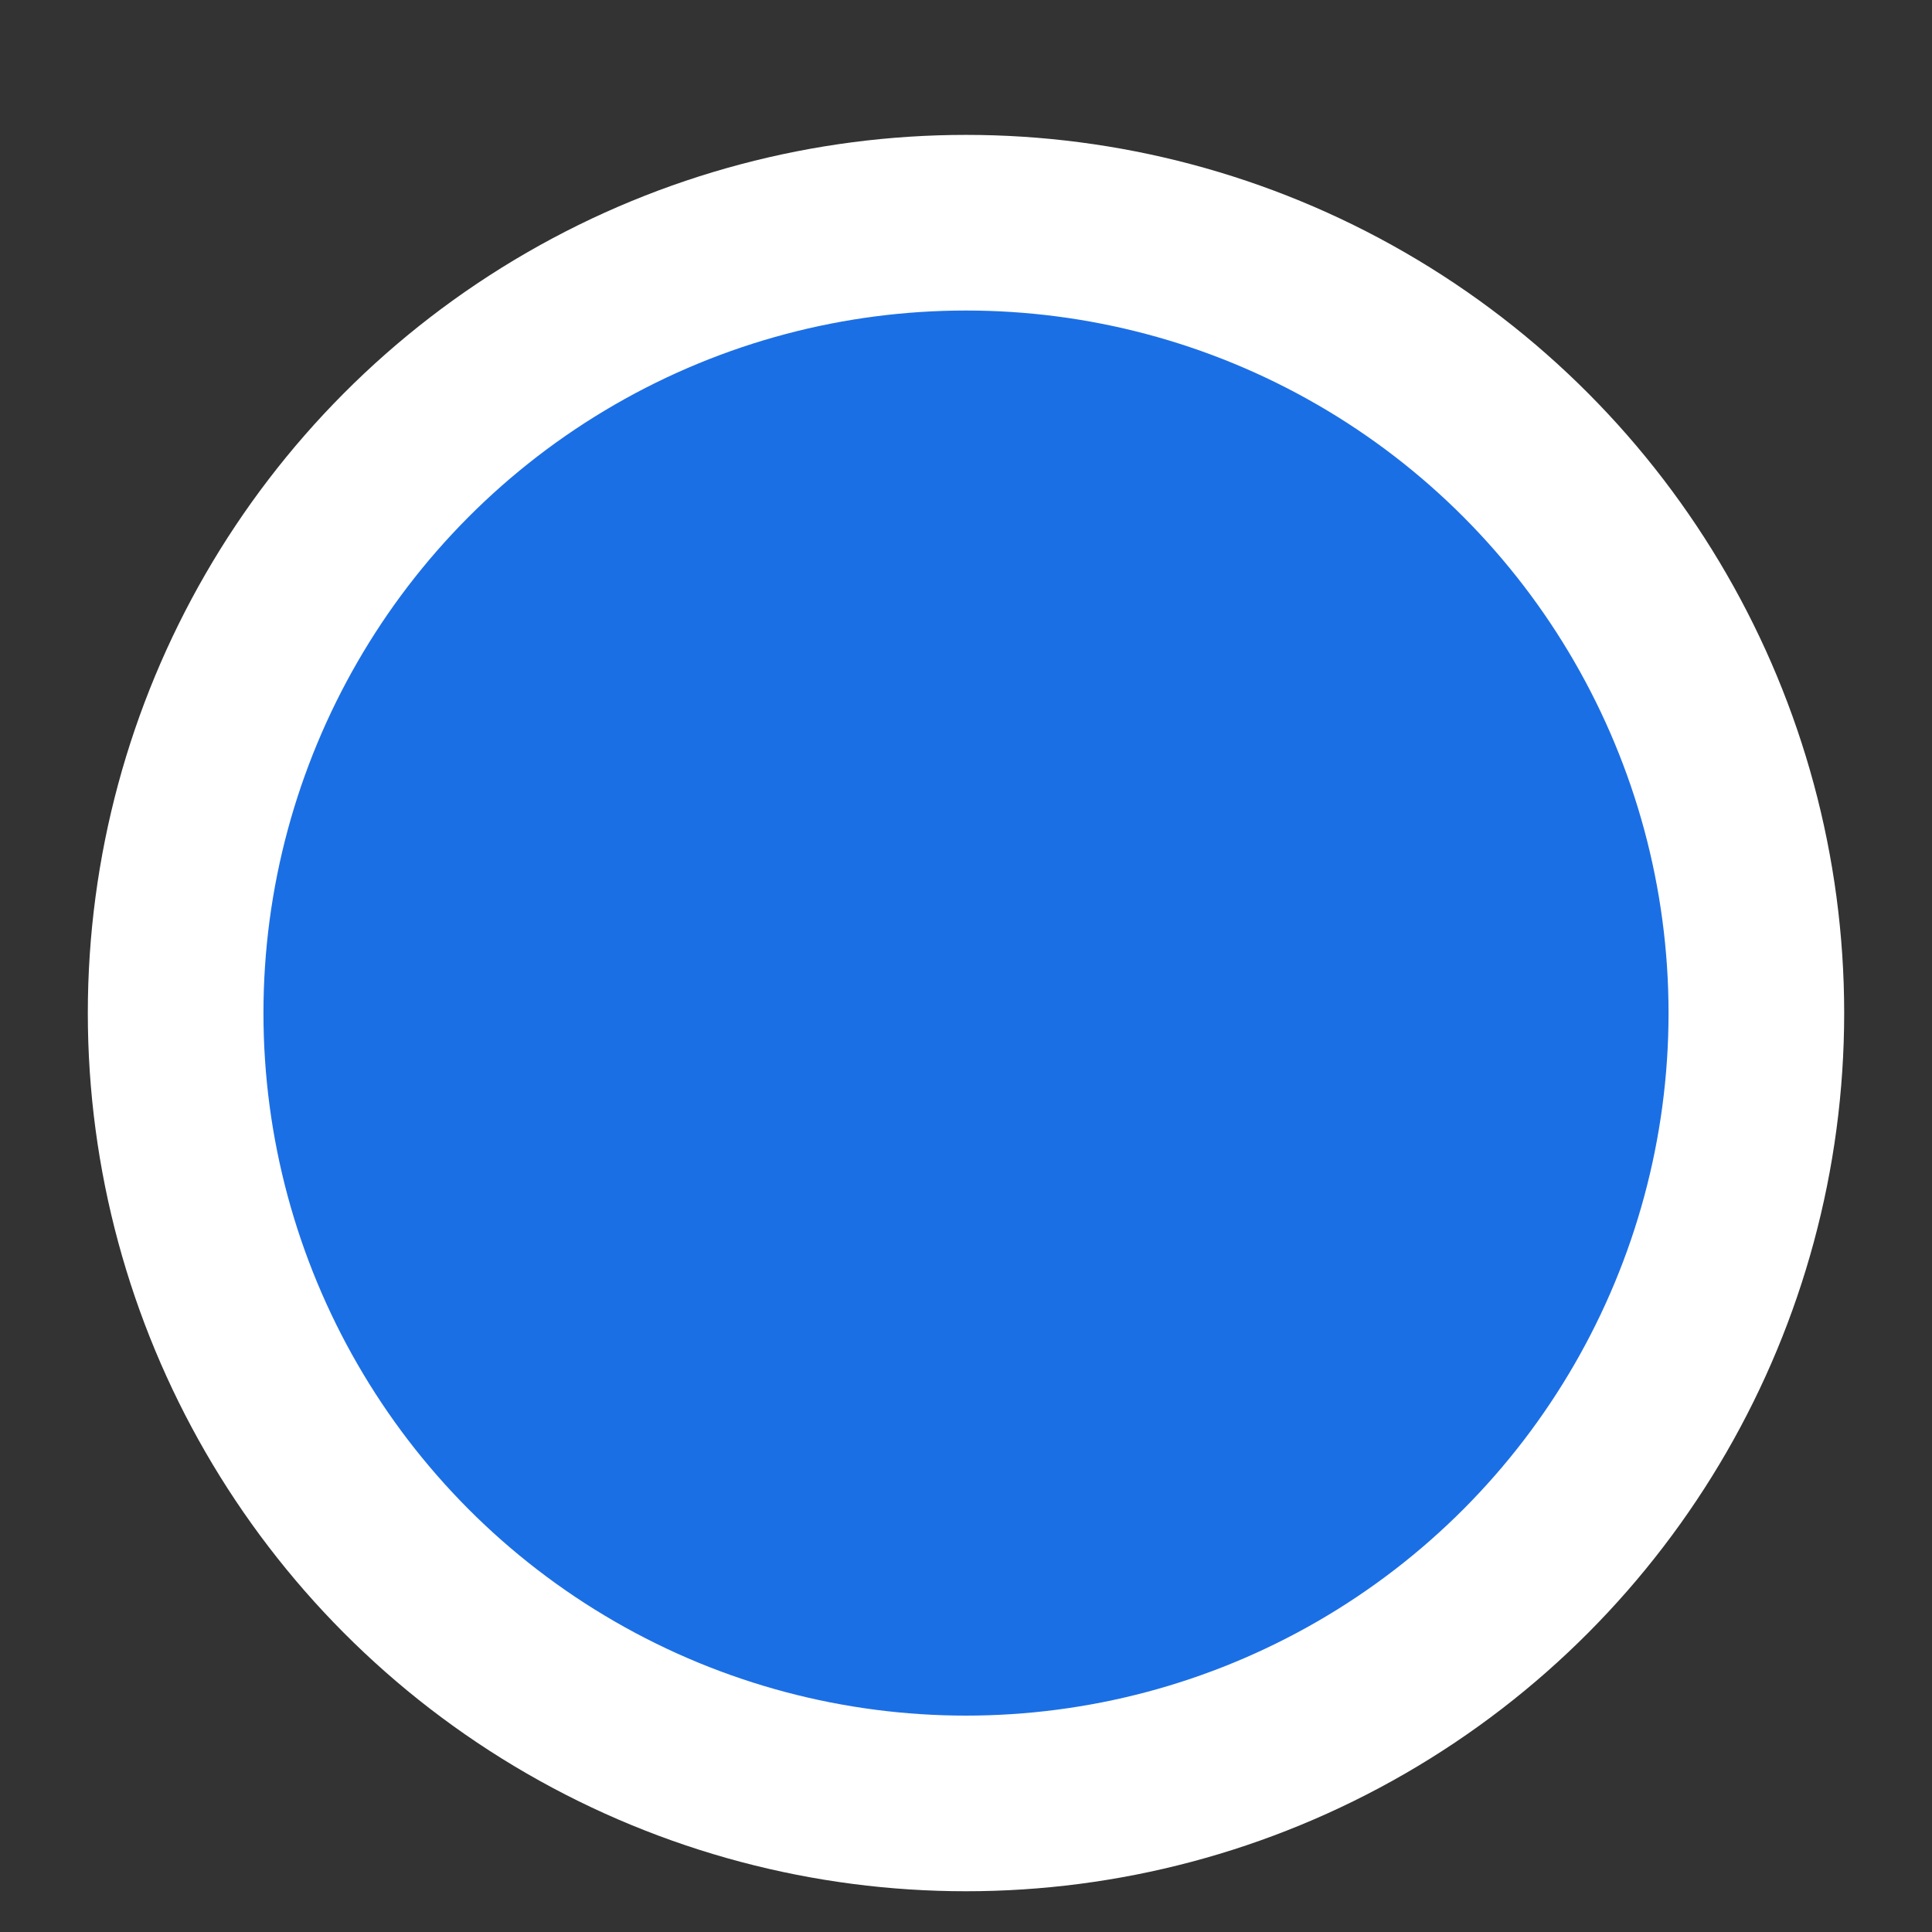 <svg width="11" height="11" viewBox="0 0 11 11" fill="none" xmlns="http://www.w3.org/2000/svg">
<rect x="0" y="0" width="11" height="11" fill="#333333" stroke="none"/>
<circle id="Ellipse 17" cx="5.5" cy="5.768" r="4.5" fill="#1B6FE5" stroke="white"/>
</svg>
